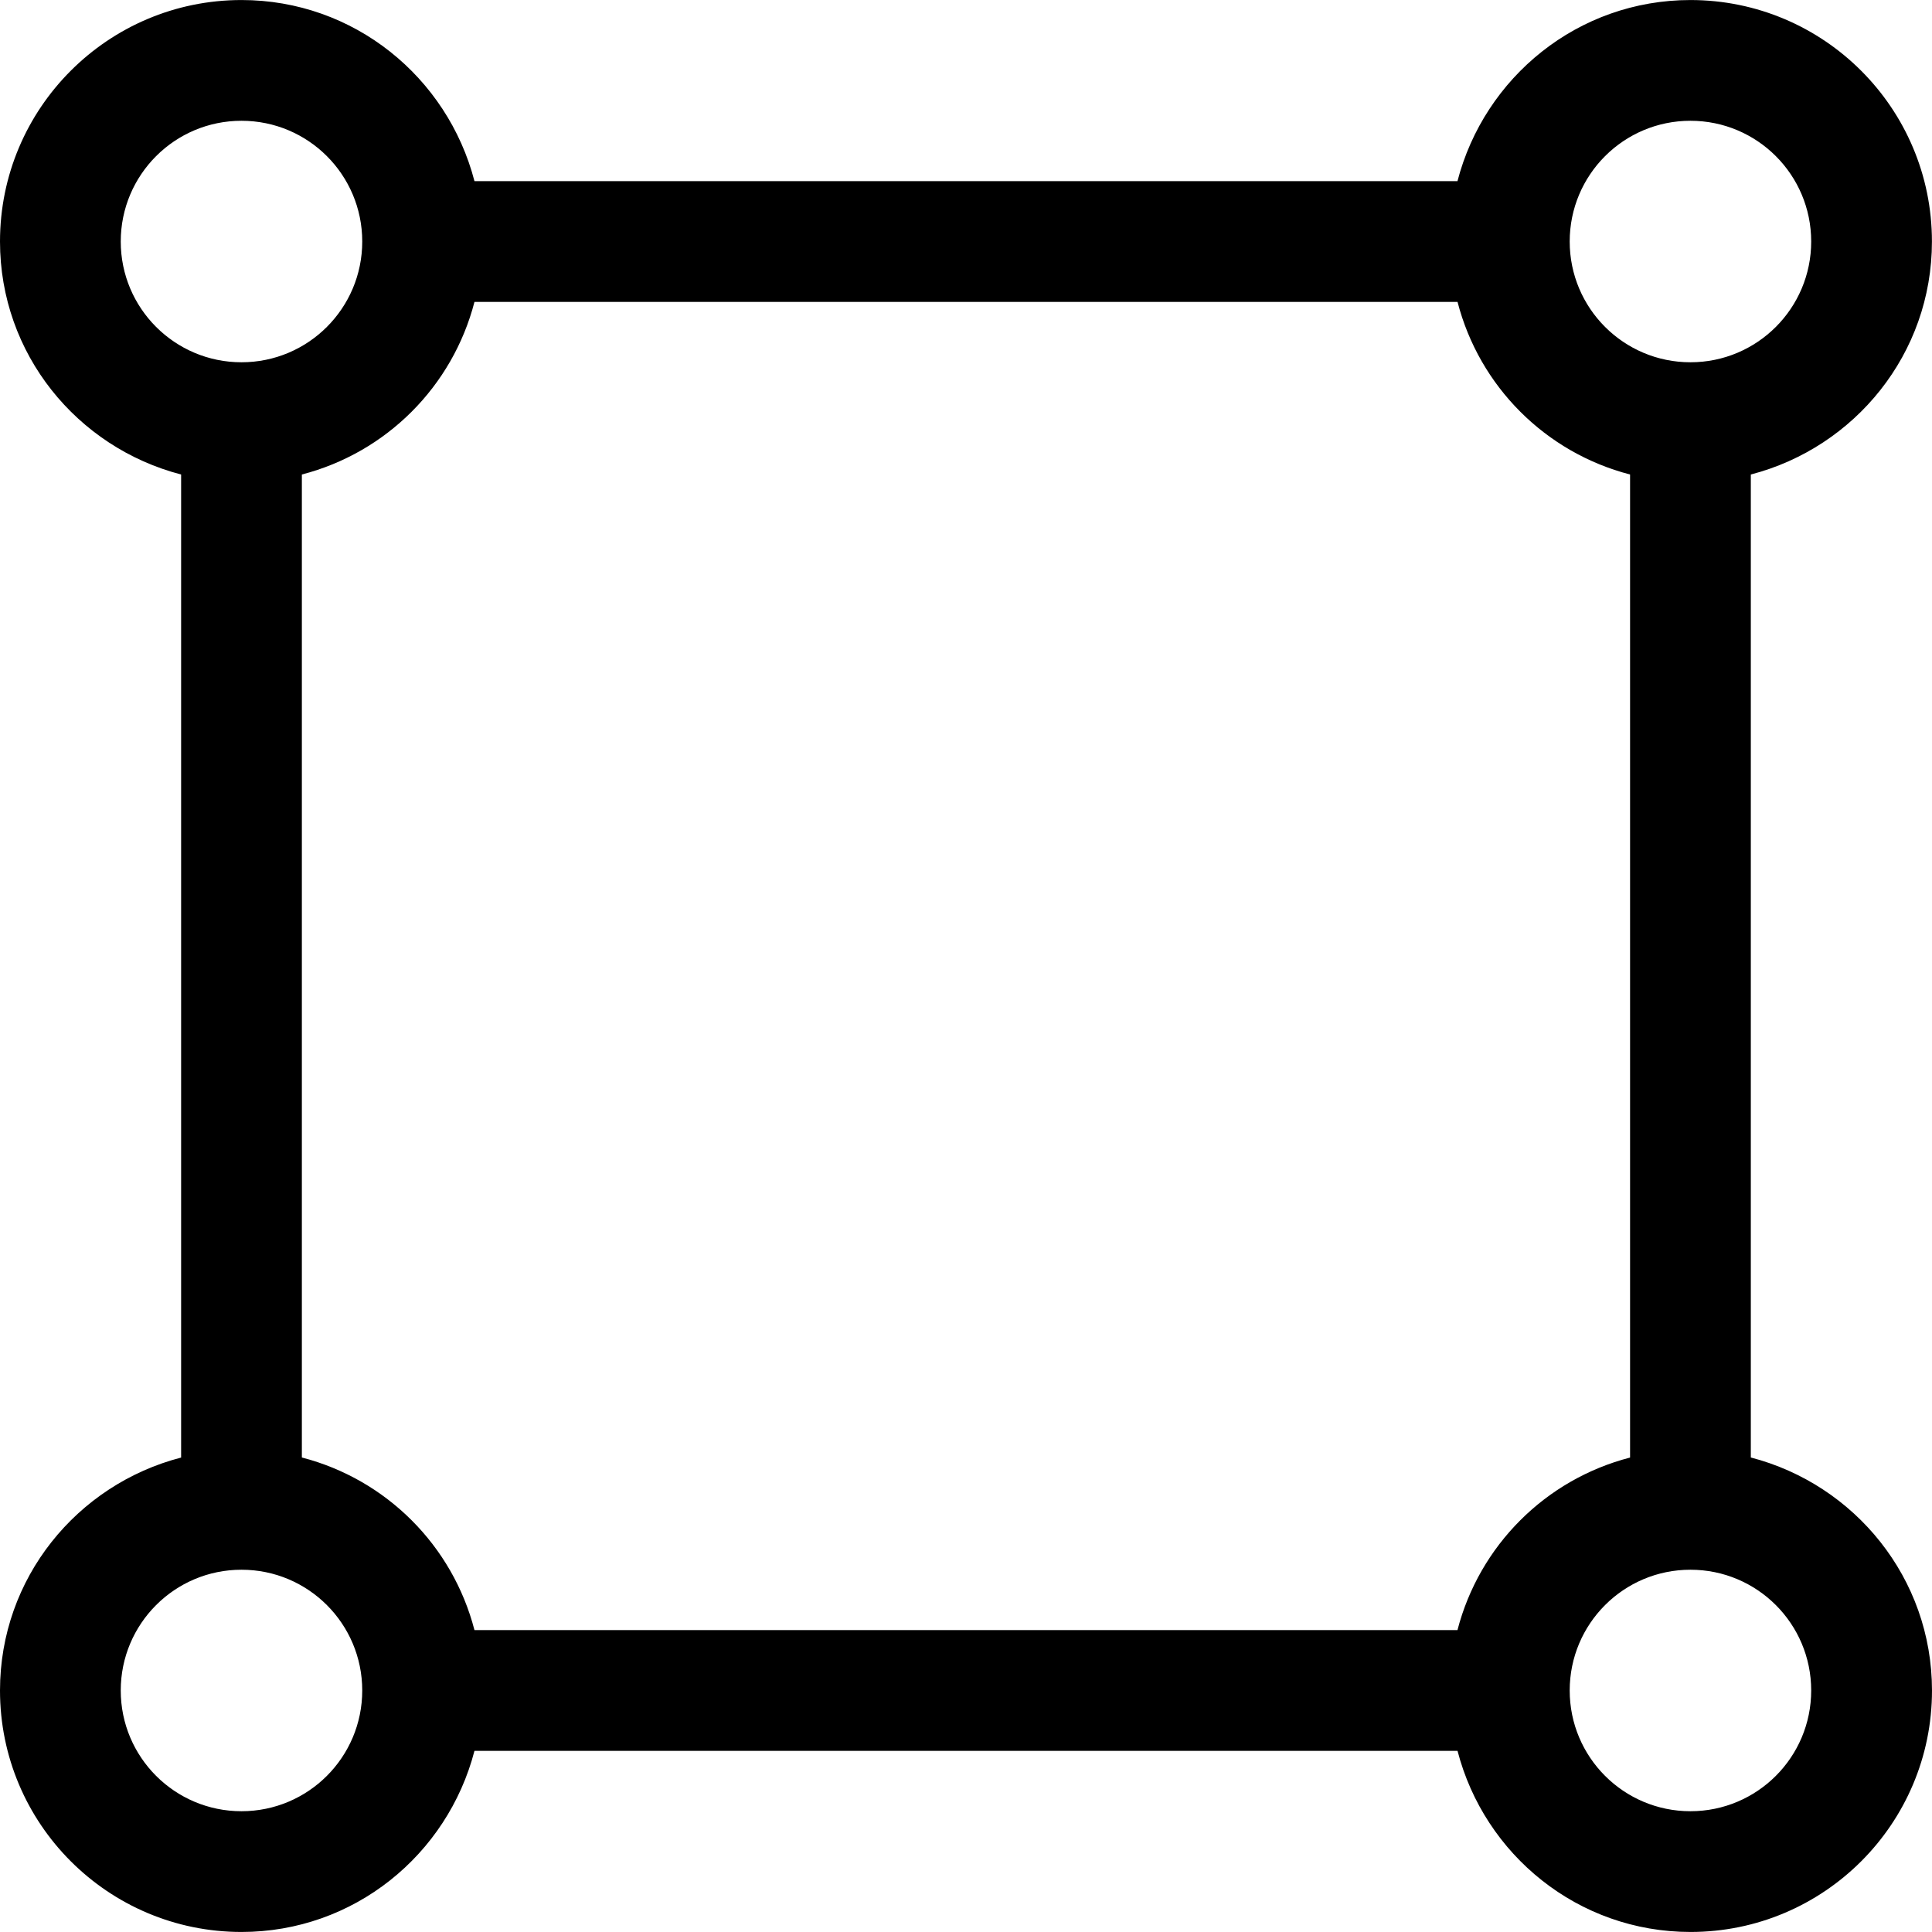<?xml version="1.0" encoding="iso-8859-1"?>
<!-- Generator: Adobe Illustrator 16.0.0, SVG Export Plug-In . SVG Version: 6.00 Build 0)  -->
<!DOCTYPE svg PUBLIC "-//W3C//DTD SVG 1.1//EN" "http://www.w3.org/Graphics/SVG/1.1/DTD/svg11.dtd">
<svg version="1.1" id="Capa_1" xmlns="http://www.w3.org/2000/svg" xmlns:xlink="http://www.w3.org/1999/xlink" x="0px" y="0px"
	 width="612.02px" height="612.02px" viewBox="0 0 612.02 612.02" style="enable-background:new 0 0 612.02 612.02;"
	 xml:space="preserve">
<g>
	<g id="_x34__8_">
		<g>
			<path d="M554.625,461.706V150.313C587.559,141.764,612,112.121,612,76.51c0-42.247-34.253-76.5-76.5-76.5
				c-35.61,0-65.255,24.442-73.804,57.375H150.303C141.754,24.452,112.111,0.01,76.5,0.01C34.253,0.01,0,34.263,0,76.51
				c0,35.611,24.442,65.254,57.375,73.803v311.413C24.442,470.255,0,499.899,0,535.51c0,42.247,34.253,76.5,76.5,76.5
				c35.611,0,65.254-24.441,73.803-57.375h311.413c8.529,32.934,38.192,57.375,73.804,57.375c42.247,0,76.5-34.253,76.5-76.5
				C612,499.899,587.559,470.255,554.625,461.706z M535.5,38.26c21.133,0,38.25,17.117,38.25,38.25s-17.117,38.25-38.25,38.25
				s-38.25-17.117-38.25-38.25S514.367,38.26,535.5,38.26z M38.25,76.51c0-21.133,17.117-38.25,38.25-38.25
				s38.25,17.117,38.25,38.25s-17.117,38.25-38.25,38.25S38.25,97.643,38.25,76.51z M76.5,573.76
				c-21.133,0-38.25-17.117-38.25-38.25s17.117-38.25,38.25-38.25s38.25,17.117,38.25,38.25S97.633,573.76,76.5,573.76z
				 M461.696,516.385H150.303c-6.942-26.794-27.884-47.736-54.678-54.679V150.313c26.794-6.942,47.736-27.884,54.678-54.678h311.413
				c6.923,26.794,27.865,47.736,54.659,54.678v311.413C489.581,468.648,468.639,489.591,461.696,516.385z M535.5,573.76
				c-21.133,0-38.25-17.117-38.25-38.25s17.117-38.25,38.25-38.25s38.25,17.117,38.25,38.25S556.633,573.76,535.5,573.76z"/>
		</g>
	</g>
</g>
<g>
</g>
<g>
</g>
<g>
</g>
<g>
</g>
<g>
</g>
<g>
</g>
<g>
</g>
<g>
</g>
<g>
</g>
<g>
</g>
<g>
</g>
<g>
</g>
<g>
</g>
<g>
</g>
<g>
</g>
</svg>
